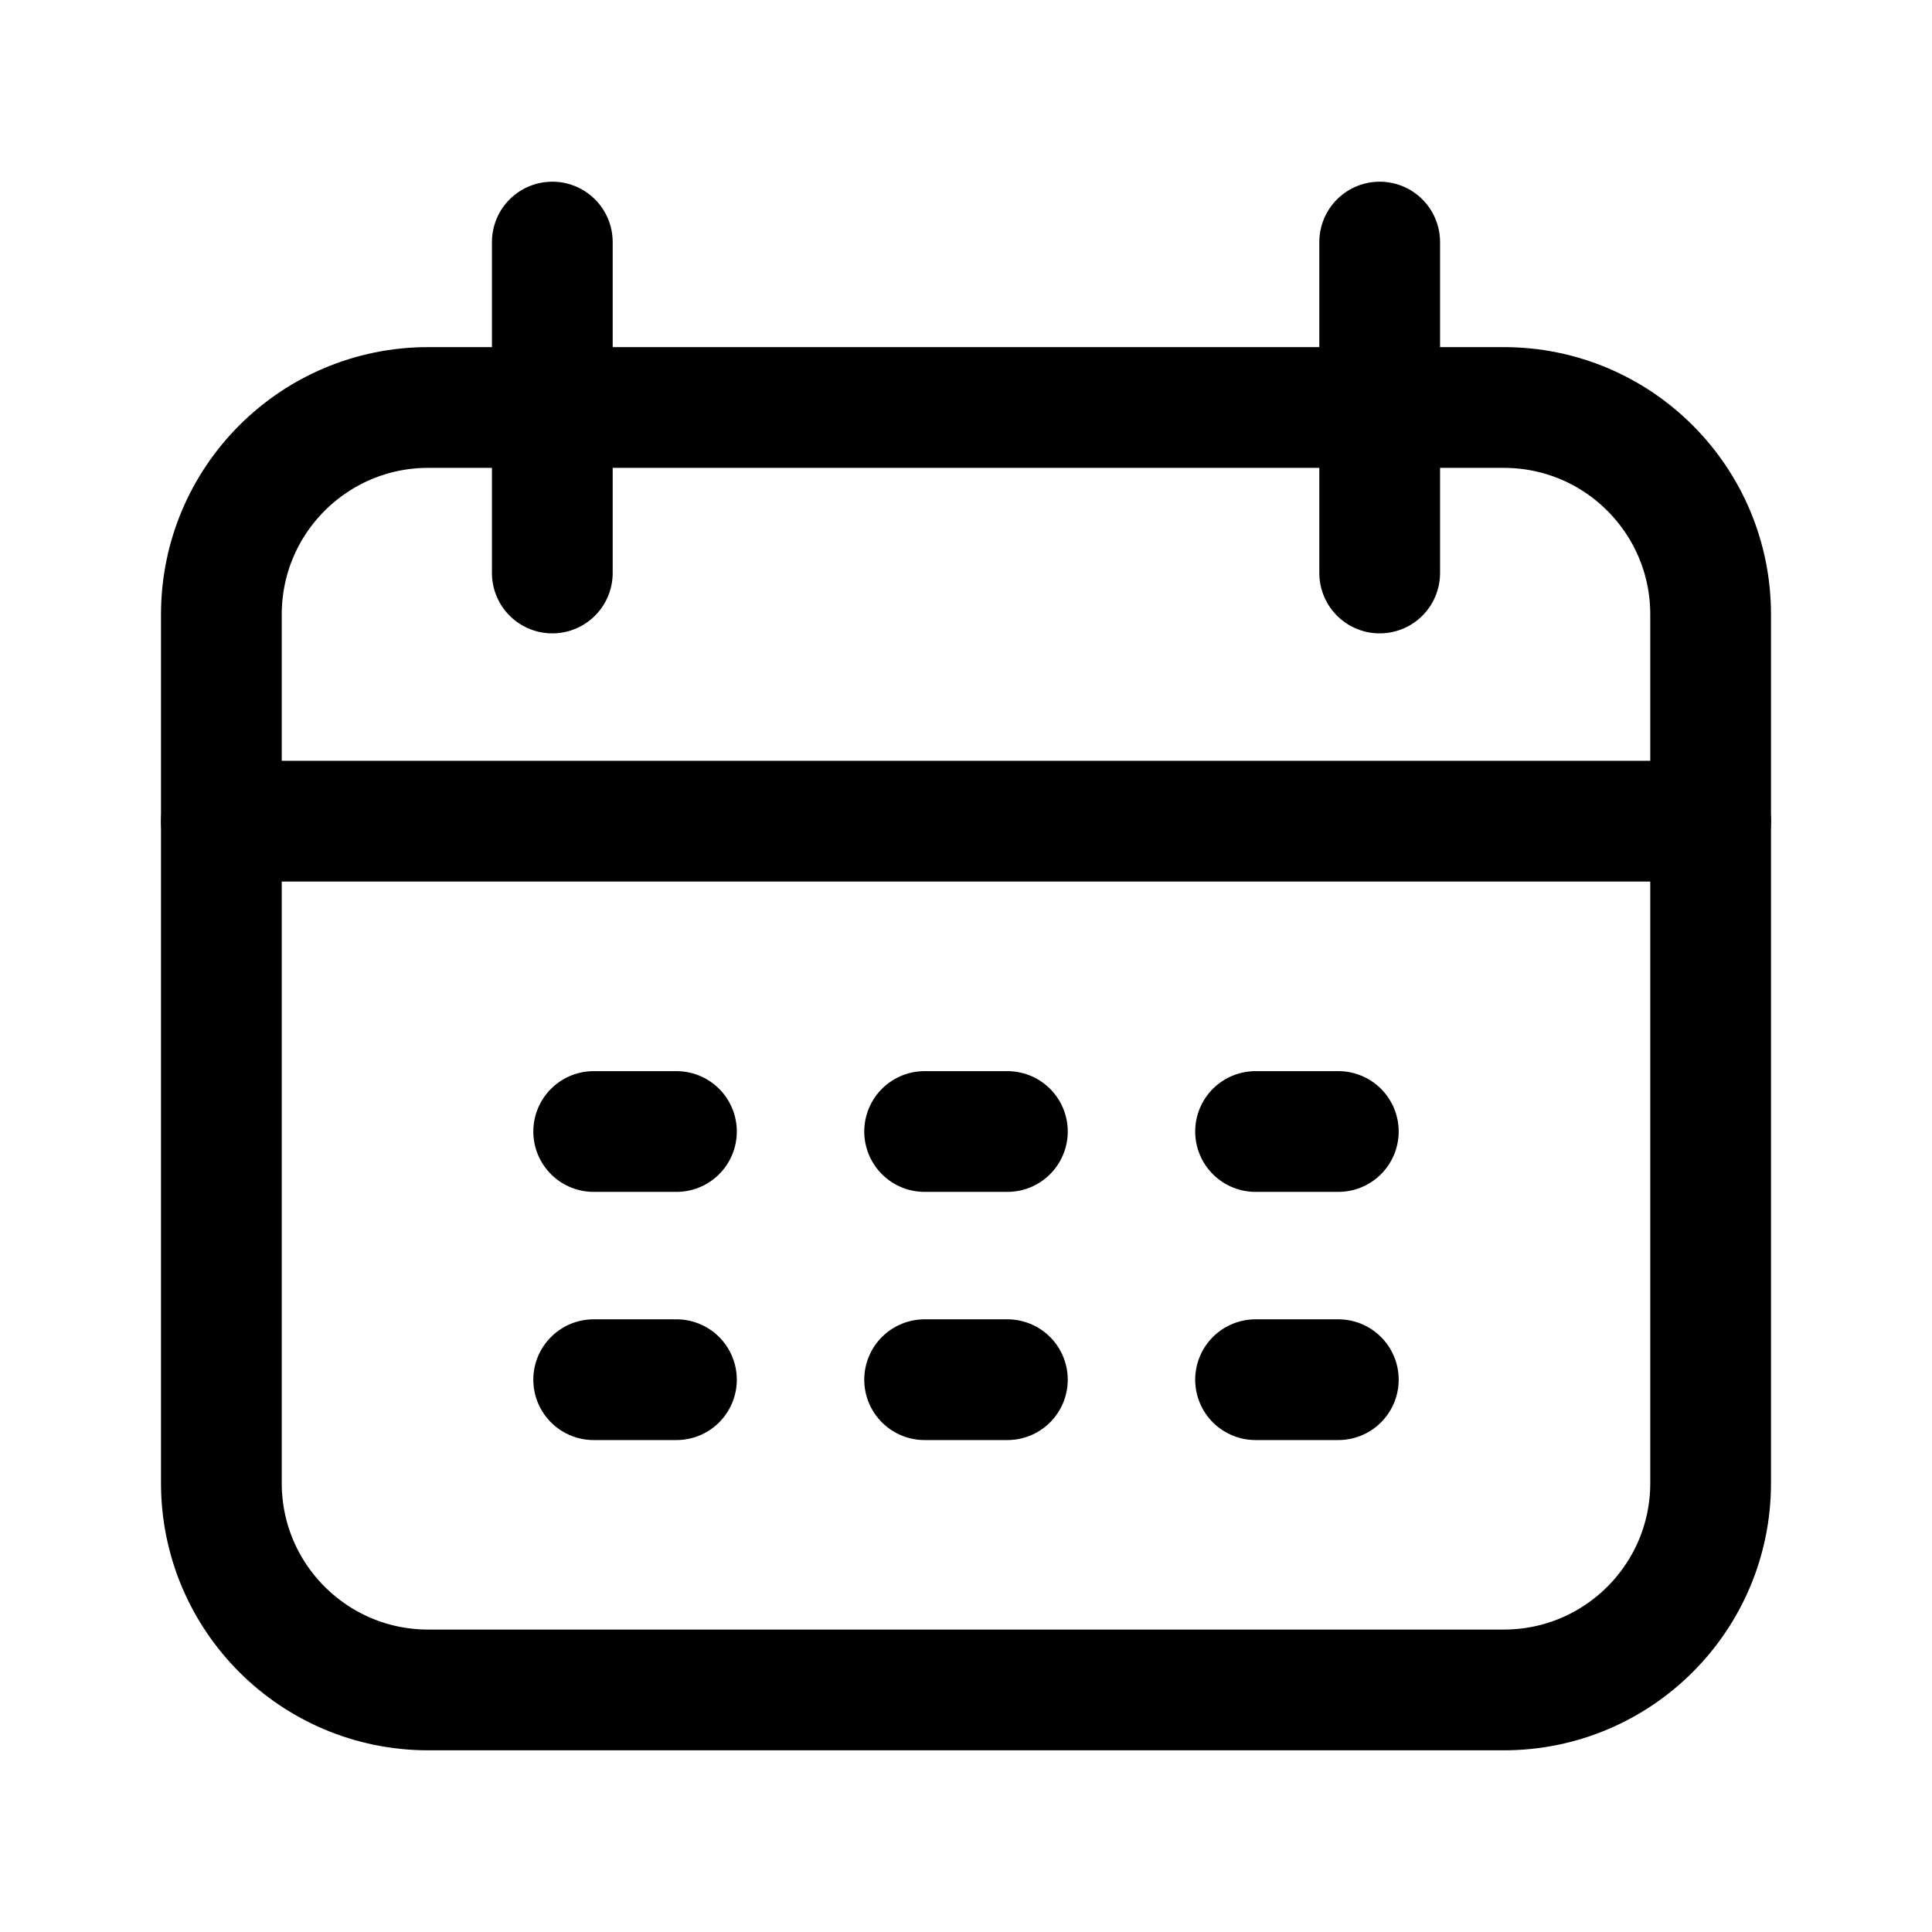 <svg width="24" height="24" viewBox="0 0 24 24" fill="none" xmlns="http://www.w3.org/2000/svg">
<path d="M18.681 5.062H5.319C3.9 5.062 2.75 6.213 2.75 7.632V18.424C2.75 19.843 3.9 20.993 5.319 20.993H18.681C20.1 20.993 21.25 19.843 21.25 18.424V7.632C21.25 6.213 20.1 5.062 18.681 5.062Z" stroke="black" stroke-width="1.5" stroke-linecap="round" stroke-linejoin="round"/>
<path d="M2.75 10.201H21.25" stroke="black" stroke-width="1.5" stroke-linecap="round" stroke-linejoin="round"/>
<path d="M17.139 3.007V7.118" stroke="black" stroke-width="1.5" stroke-linecap="round" stroke-linejoin="round"/>
<path d="M6.861 3.007V7.118" stroke="black" stroke-width="1.5" stroke-linecap="round" stroke-linejoin="round"/>
<path d="M7.375 14.056H8.403" stroke="black" stroke-width="1.5" stroke-linecap="round" stroke-linejoin="round"/>
<path d="M15.597 14.056H16.625" stroke="black" stroke-width="1.5" stroke-linecap="round" stroke-linejoin="round"/>
<path d="M11.486 14.056H12.514" stroke="black" stroke-width="1.5" stroke-linecap="round" stroke-linejoin="round"/>
<path d="M7.375 17.139H8.403" stroke="black" stroke-width="1.5" stroke-linecap="round" stroke-linejoin="round"/>
<path d="M15.597 17.139H16.625" stroke="black" stroke-width="1.5" stroke-linecap="round" stroke-linejoin="round"/>
<path d="M11.486 17.139H12.514" stroke="black" stroke-width="1.5" stroke-linecap="round" stroke-linejoin="round"/>
</svg>
